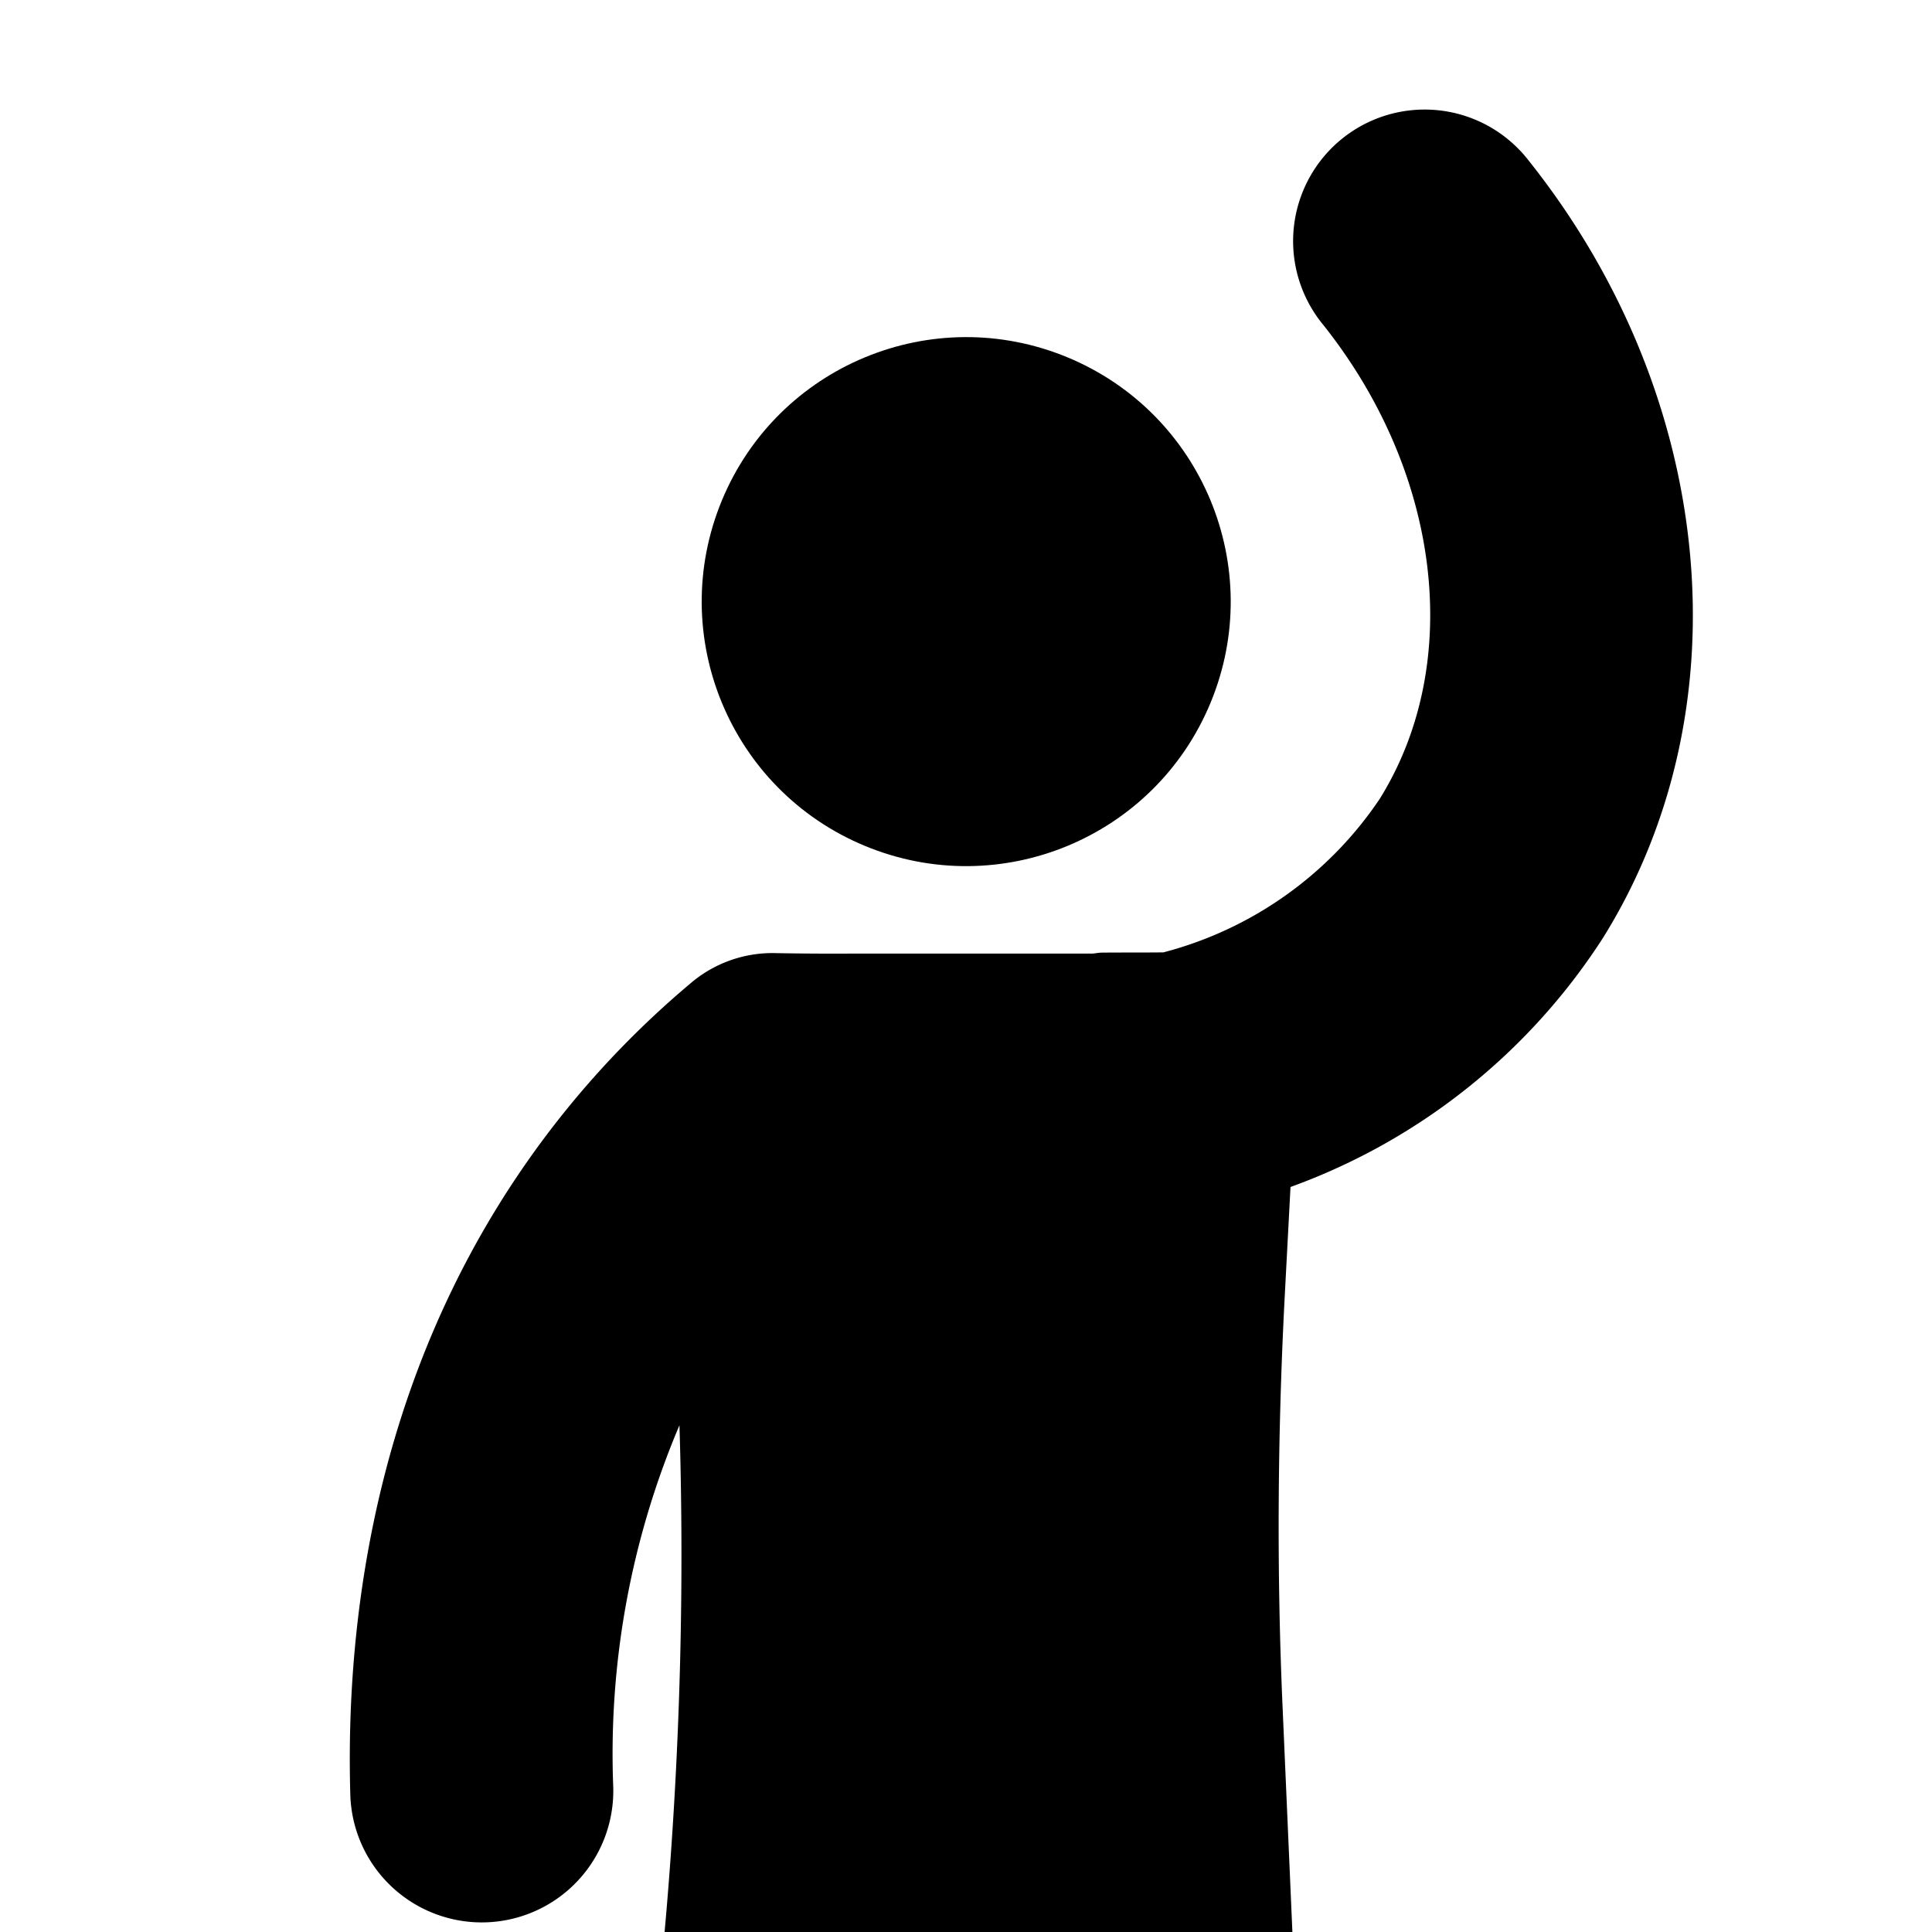 <svg id="Layer_1" data-name="Layer 1" xmlns="http://www.w3.org/2000/svg" viewBox="0 0 75.718 75.718">
  <g>
    <circle cx="37.867" cy="23.578" r="10.364" transform="translate(1.593 49.54) rotate(-67.5)" style="fill: currentColor"/>
    <path d="M59.909,6.291a5.155,5.155,0,1,0-8.062,6.425c4.637,5.817,5.531,13.29,2.223,18.598a14.679,14.679,0,0,1-8.475,6.011c-.801.01-1.649.002-2.405.01-.126,0-.244.028-.367.037h-9.36c-1.005.008-2.019,0-3.019-.017a4.944,4.944,0,0,0-3.408,1.206,36.342,36.342,0,0,0-5.267,5.466c-7.011,9.003-8.242,19.276-8.04,26.309a5.155,5.155,0,0,0,5.149,5.006c.05,0,.101-.002.151-.002A5.156,5.156,0,0,0,24.034,70.04a32.94,32.94,0,0,1,2.595-14.182,165.59,165.59,0,0,1-.512,19.055l-.3,3.43c-.006.071.007.141.004.212-.004.08-.024.155-.024.236,0,.113.026.219.033.33.005.081-.005.163.004.243l-.074,32.226a5.154,5.154,0,1,0,10.308,0L36.12,83.944h4.374l.052,27.645a5.154,5.154,0,0,0,10.308,0l-.073-32.44c.009-.121.036-.236.036-.359a5.059,5.059,0,0,0-.057-.565l-.492-11.284c-.229-5.161-.205-10.539.074-15.972l.235-4.449A24.466,24.466,0,0,0,62.82,36.763C68.431,27.761,67.26,15.517,59.909,6.291Z" style="fill: currentColor"/>
  </g>
</svg>
